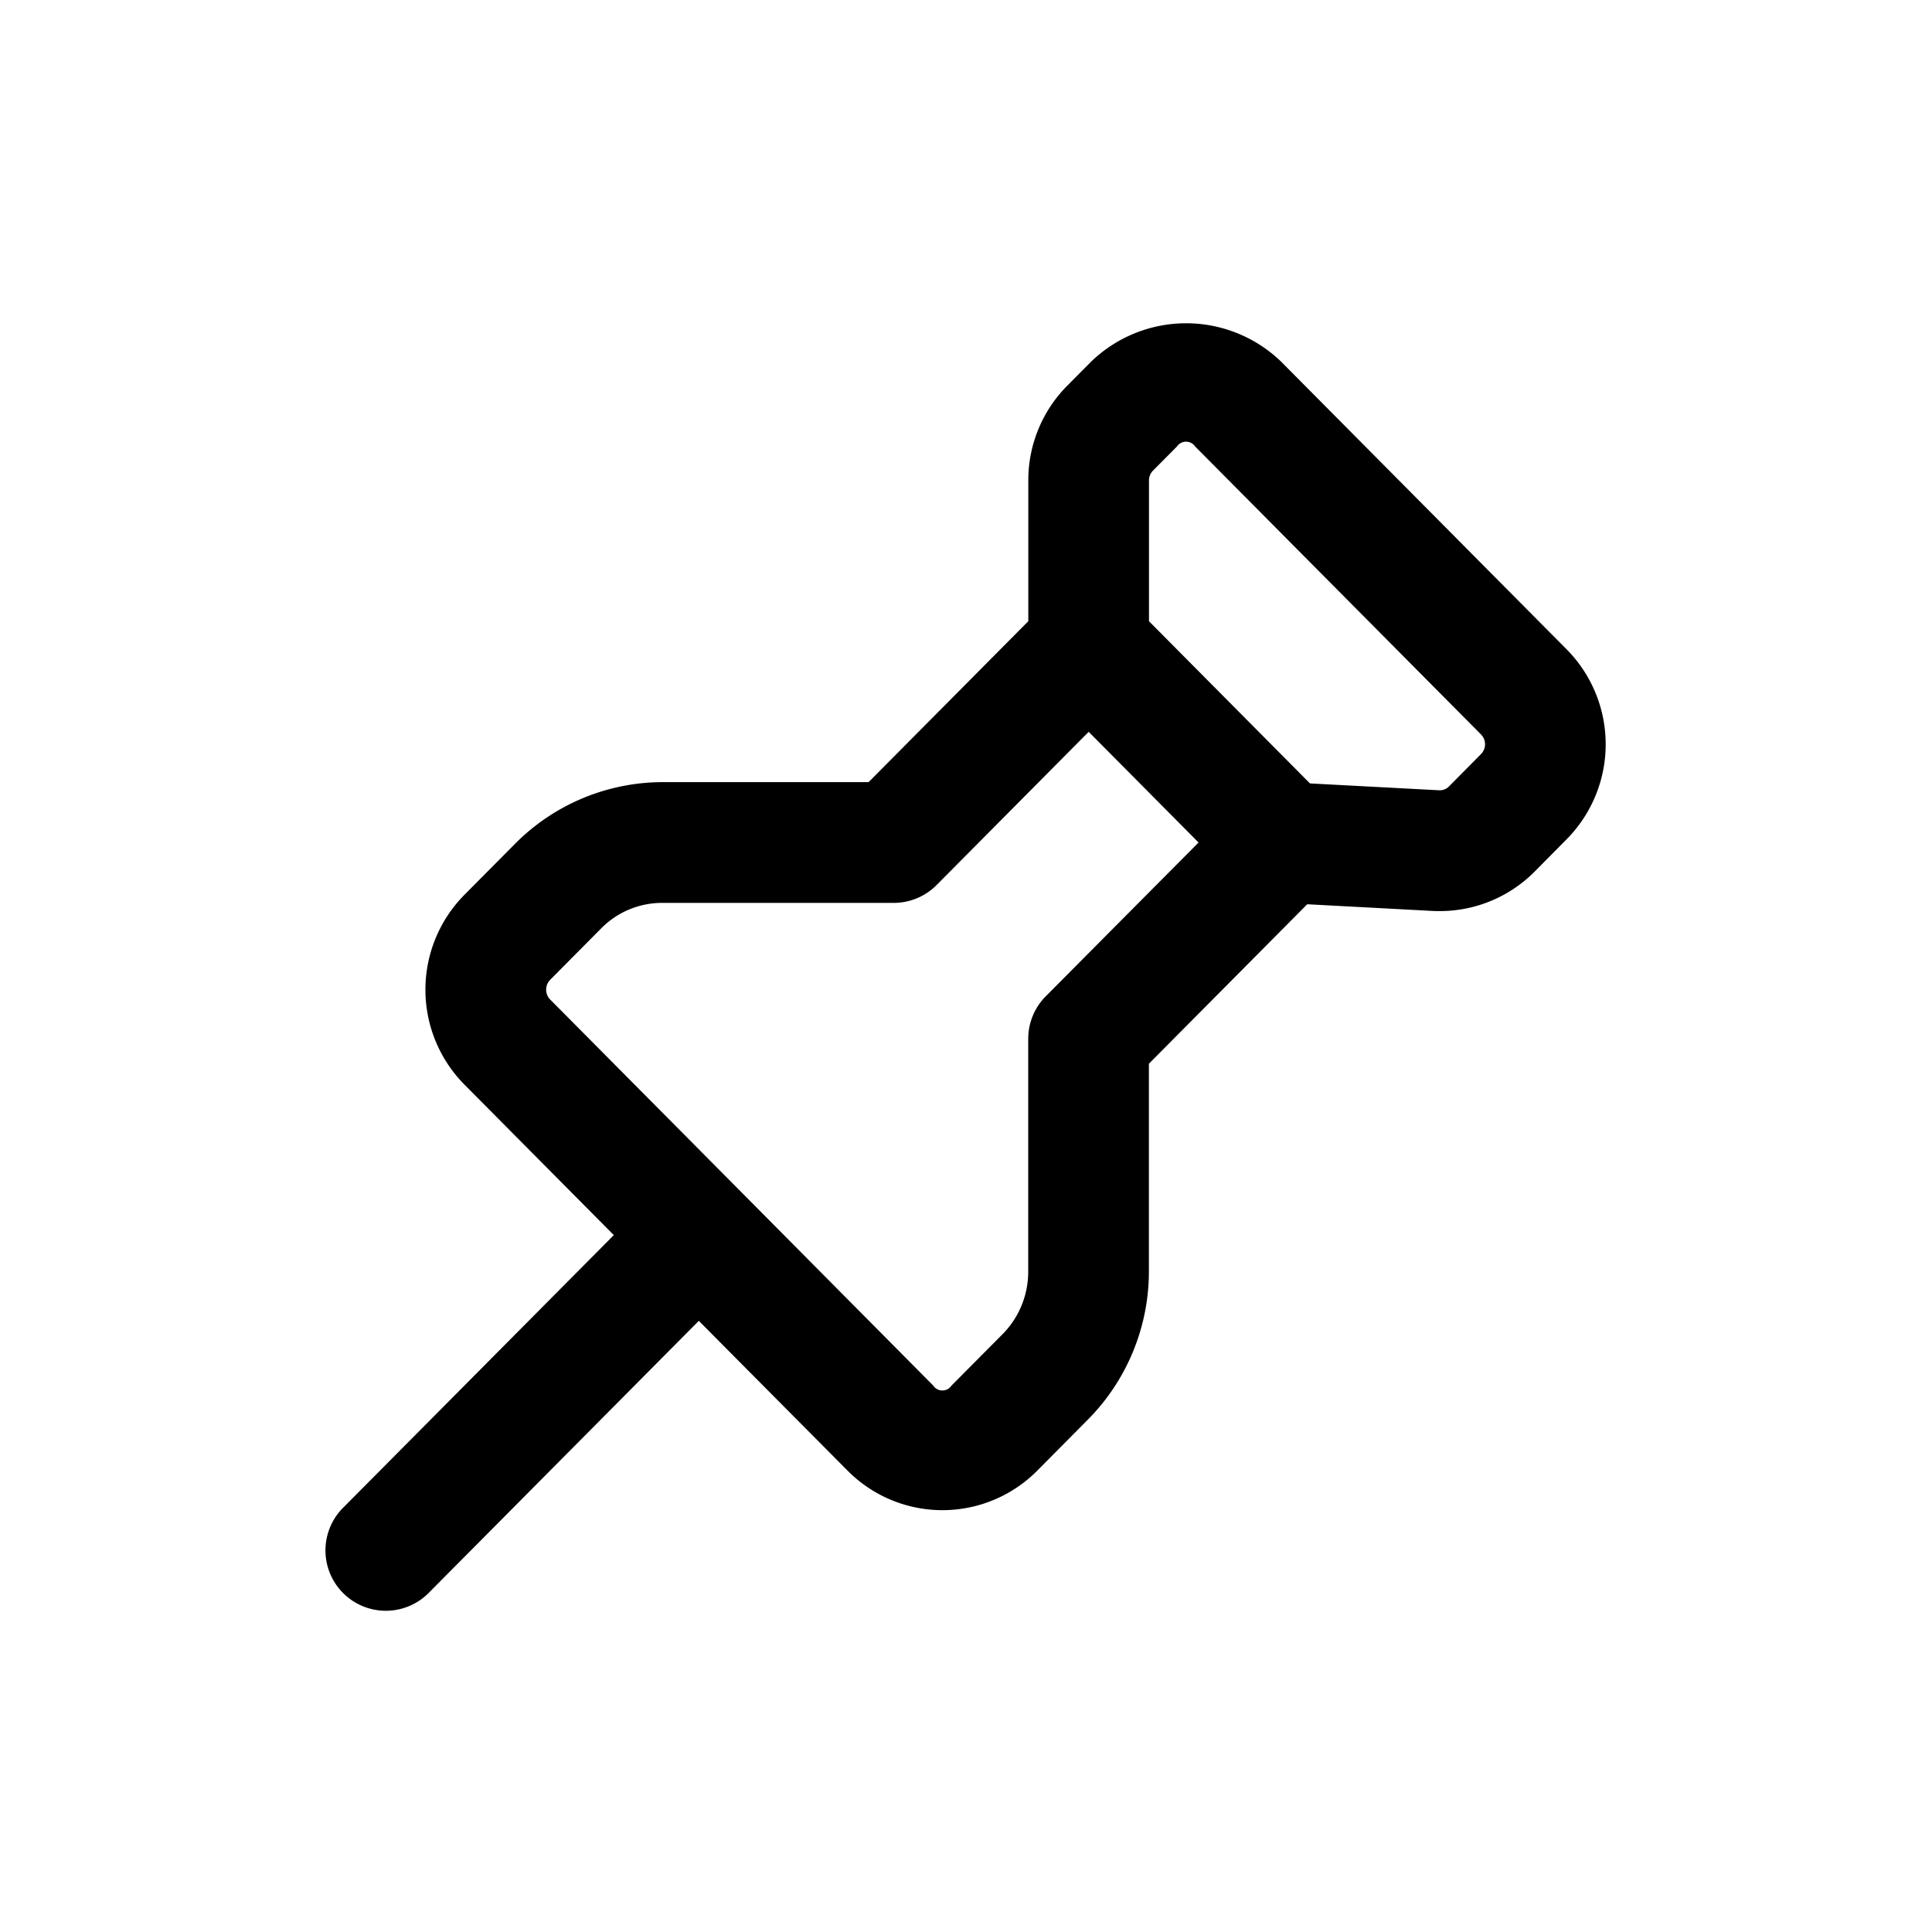 <svg id="icons" xmlns="http://www.w3.org/2000/svg" viewBox="0 0 24 24"><defs><style>.cls-1{fill:none;}</style></defs><title>01-19-pin-m</title><rect id="canvas" class="cls-1" width="24" height="24"/><path d="M19.462,8.067,15.913,4.491a1.699,1.699,0,0,0-2.356-.001l-.299.301a1.665,1.665,0,0,0-.484,1.179V7.717L10.79,9.716H8.228a2.589,2.589,0,0,0-1.824.76l-.635.64a1.676,1.676,0,0,0,0,2.357l1.856,1.87L4.27,18.722a.75.75,0,1,0,1.064,1.057l3.347-3.371,1.848,1.861a1.659,1.659,0,0,0,2.356,0l.635-.64a2.615,2.615,0,0,0,.752-1.829V13.214l1.967-1.981,1.556.083c.031.002.061.002.092.002a1.66,1.66,0,0,0,1.176-.49l.398-.402A1.677,1.677,0,0,0,19.462,8.067ZM12.991,12.376a.749.749,0,0,0-.218.528v2.896a1.105,1.105,0,0,1-.317.772l-.636.64a.136.136,0,0,1-.227,0L9.214,14.814,6.833,12.415a.175.175,0,0,1,.001-.243l.635-.64a1.062,1.062,0,0,1,.759-.316h2.875a.751.751,0,0,0,.532-.222l1.889-1.903,1.365,1.375Zm5.406-3.008-.398.402a.158.158,0,0,1-.111.047H17.877l-1.604-.085-2-2.015v-1.748a.174.174,0,0,1,.049-.122l.298-.3a.137.137,0,0,1,.227,0L18.398,9.124A.173.173,0,0,1,18.397,9.368Z"/></svg>